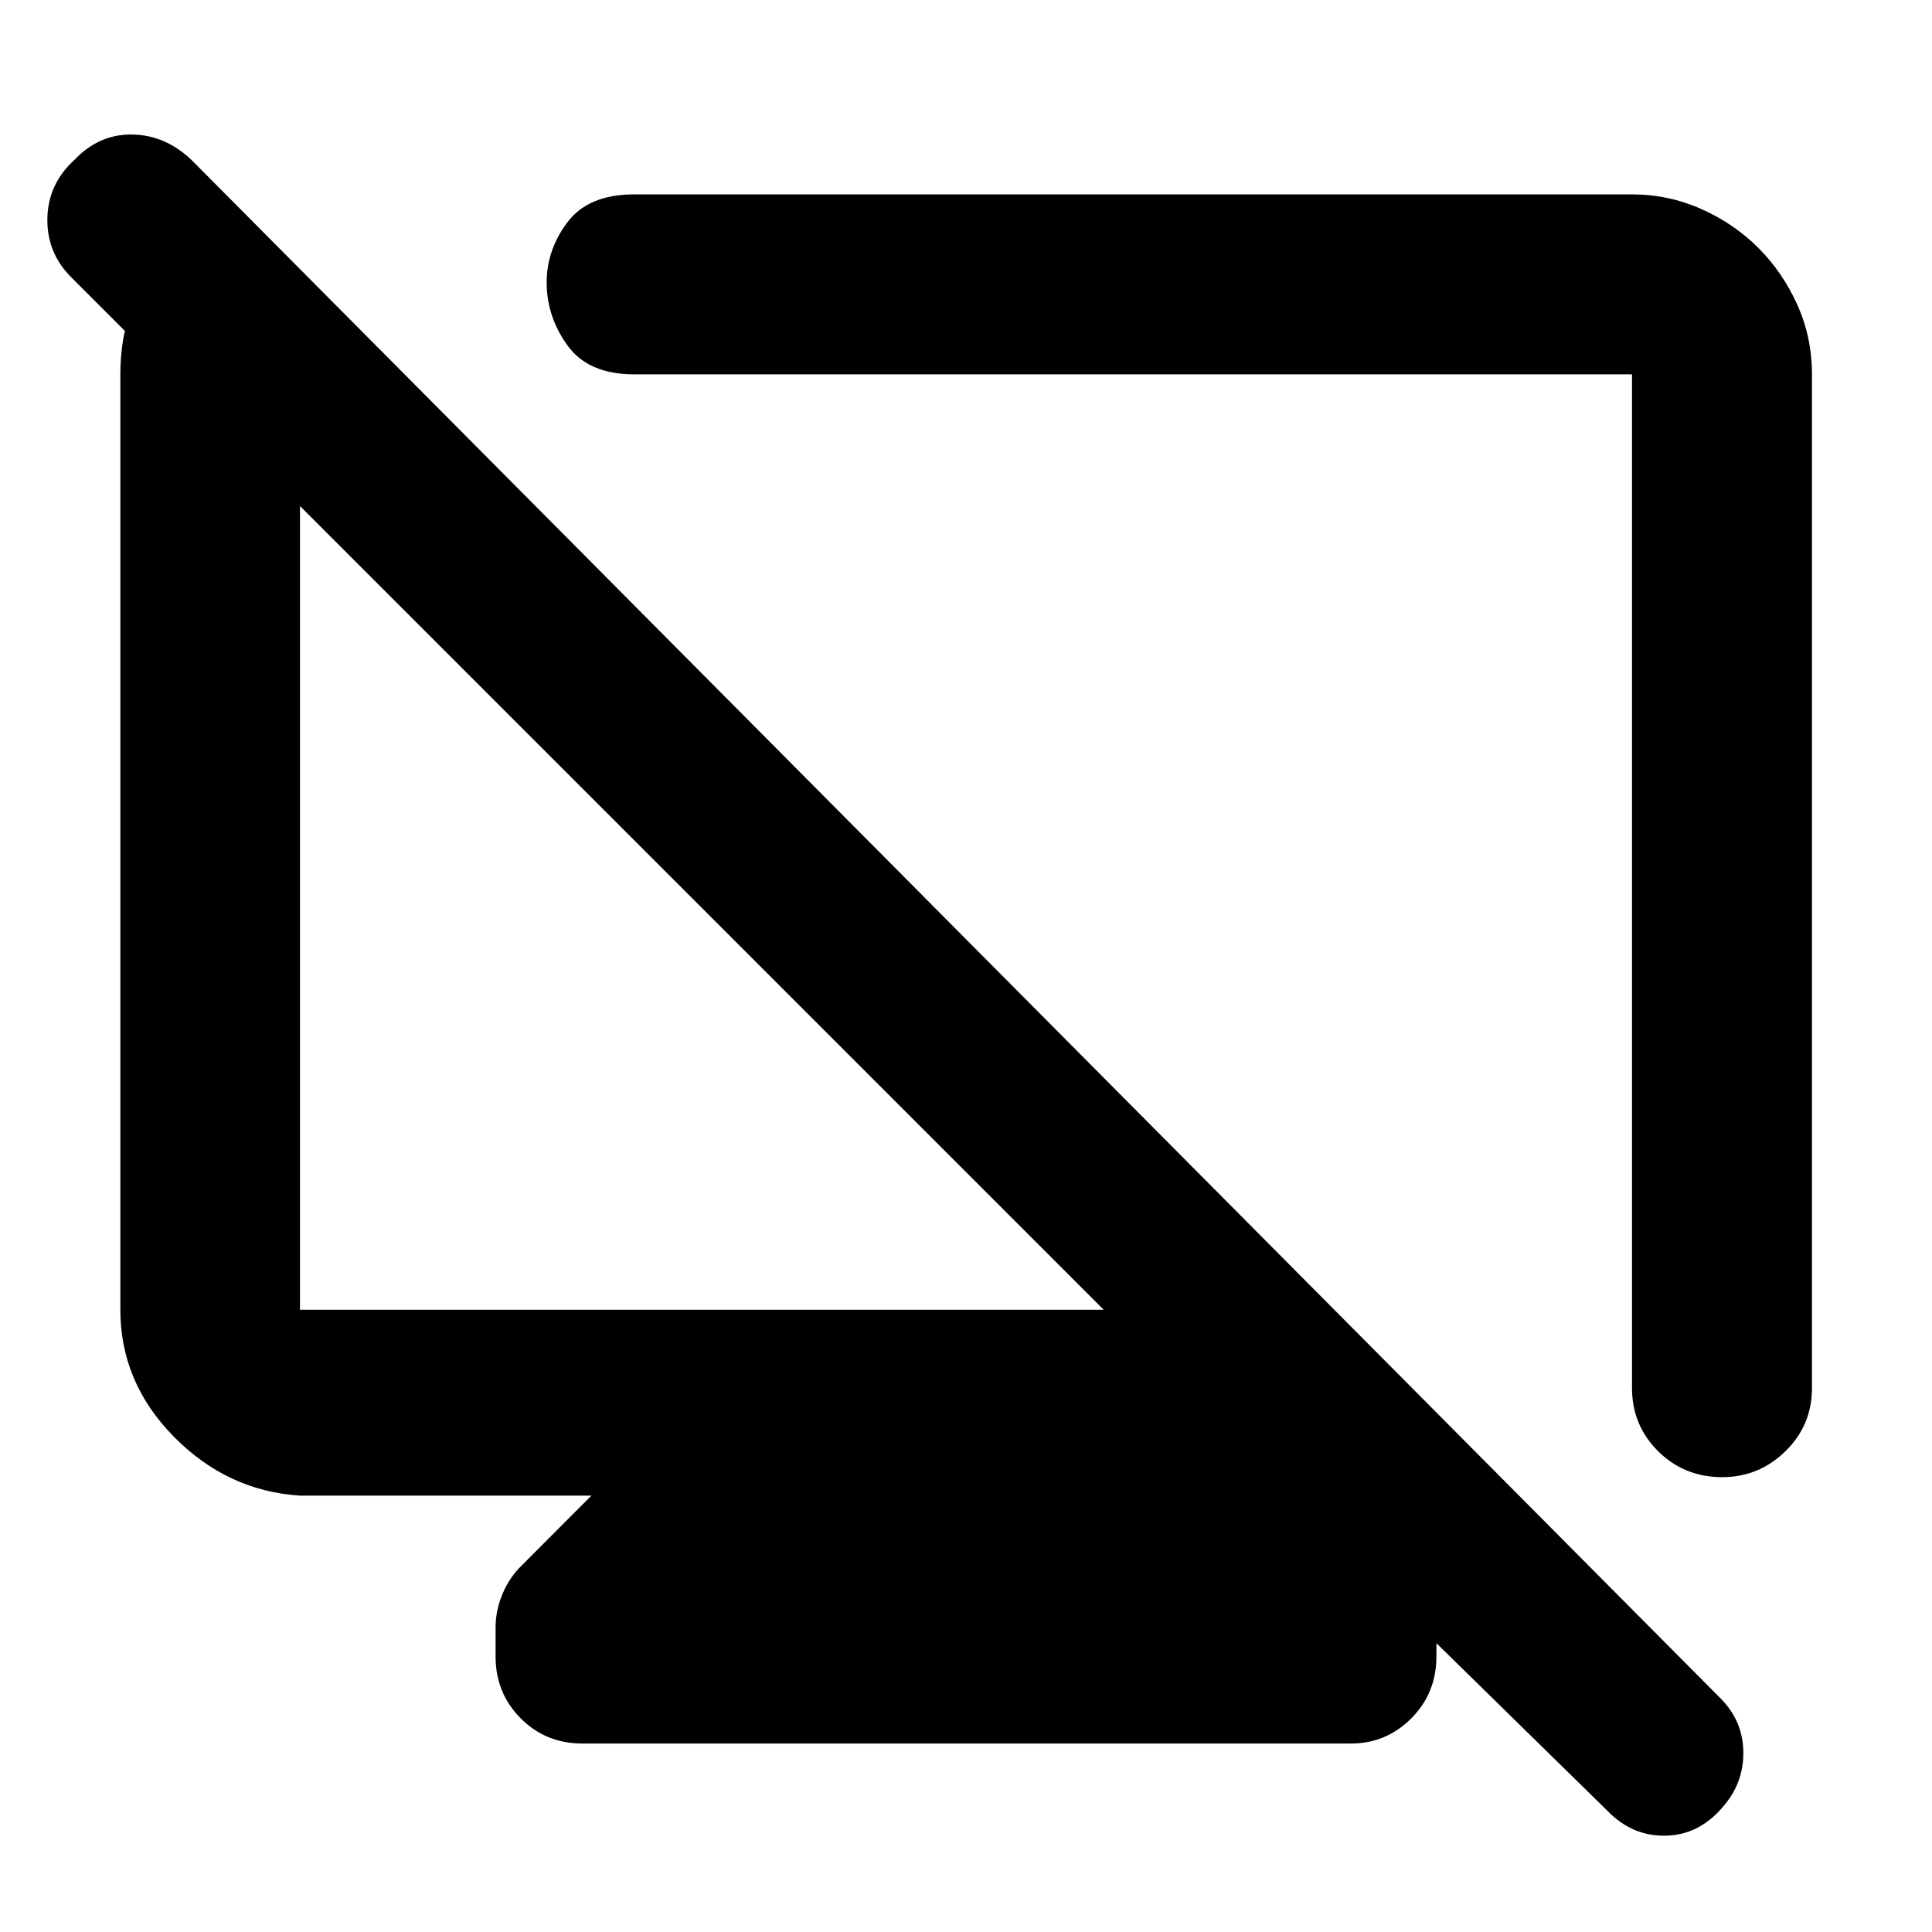 <svg xmlns="http://www.w3.org/2000/svg" height="40" viewBox="0 -960 960 960" width="40"><path d="m119.86-854.33 79.69 80.34h-50.49v464.79h399.35L35.54-822.08q-12.26-12.11-12-29.28.26-17.16 13.43-29.18 12.27-12.92 28.8-12.62 16.53.29 29.55 12.8l760.13 764.79q10.77 11.18 10.81 26.56.03 15.38-10.4 27.1-11.76 13.72-28.17 14.05-16.41.34-28.52-11.93L639.02-216.75l26.45-.08 35.22 34.63q6.08 5.83 9.57 14.33 3.49 8.51 3.49 17.18v13.76q0 18.23-12.48 30.76-12.48 12.52-29.98 12.52H289.38q-18.18 0-30.65-12.52-12.48-12.53-12.48-30.76v-14.43q0-8.44 3.49-16.73 3.49-8.28 9.57-14.11l34.55-34.63h-144.8q-36.13-2.32-62.7-29.31Q59.8-273.13 59.8-309.2v-464.79q0-36.04 22.03-58.19t38.03-22.15Zm691.08-9.08q18.06 0 34.37 7.24 16.31 7.23 28.46 19.41 12.14 12.18 19.37 28.33 7.22 16.15 7.22 34.44v503.69q0 18.52-13.18 31.4-13.18 12.89-31.41 12.89-18.88 0-31.86-12.89-12.97-12.88-12.97-31.4v-503.69H315.09q-22.51 0-32.86-14.04-10.35-14.04-10.59-30.92-.24-16.45 10.18-30.45 10.43-14.01 33.27-14.01h495.85ZM554.5-516.45Zm-207.54 5.78Z"/></svg>